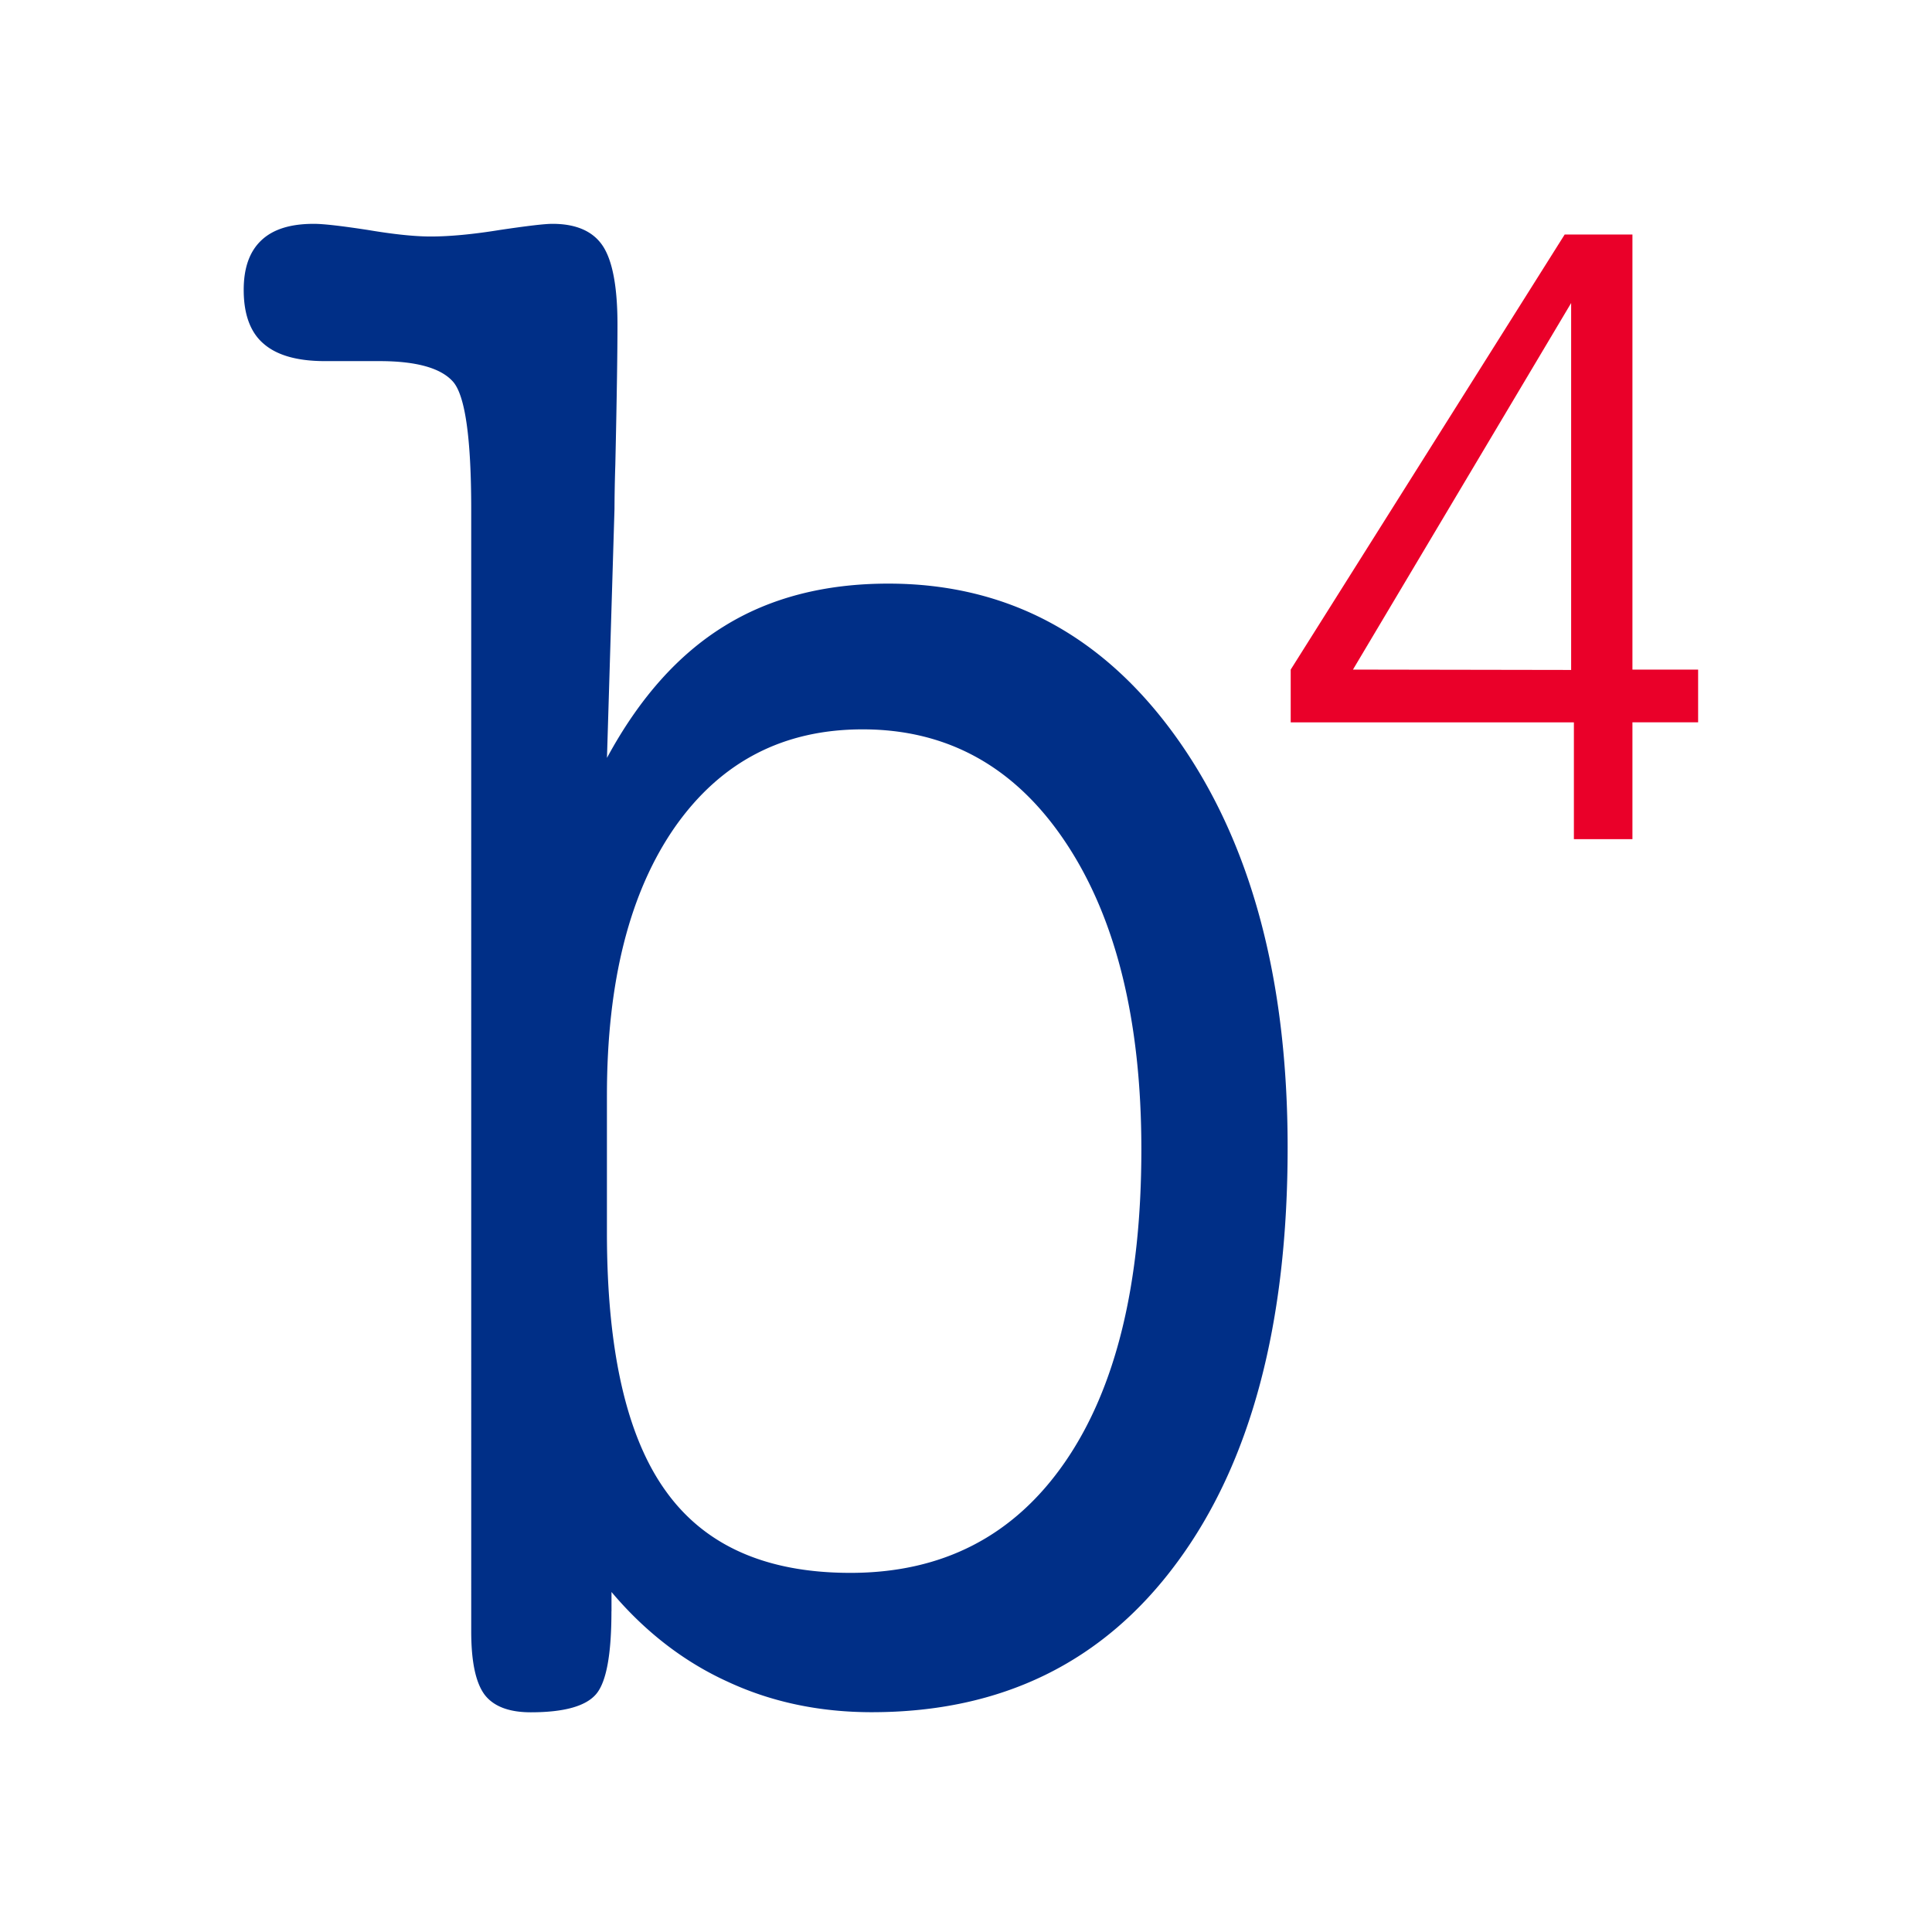 <svg viewBox="0 0 90 90" xmlns="http://www.w3.org/2000/svg"><g fill="none" fill-rule="evenodd"><path d="M28.273 51.026v6.393c0 5.481.91 9.491 2.734 12.029 1.822 2.554 4.683 3.822 8.607 3.822 4.303 0 7.625-1.725 9.995-5.159 2.37-3.433 3.56-8.289 3.56-14.564 0-6.004-1.178-10.774-3.52-14.293-2.34-3.52-5.495-5.278-9.462-5.278-3.701 0-6.602 1.507-8.734 4.533-2.114 3.029-3.18 7.19-3.18 12.517m.21 24.038c0 2.012-.239 3.299-.715 3.855-.477.56-1.486.846-3.043.846-1.01 0-1.725-.272-2.144-.812-.42-.557-.63-1.54-.63-2.96V23.725c0-3.315-.283-5.296-.842-5.938-.562-.642-1.71-.965-3.434-.965h-2.538c-1.289 0-2.241-.27-2.86-.813-.616-.526-.924-1.372-.924-2.504 0-1.014.265-1.778.813-2.301.547-.524 1.36-.777 2.452-.777.465 0 1.304.1 2.524.286 1.206.204 2.187.304 2.917.304.896 0 1.977-.102 3.223-.304 1.263-.187 2.076-.286 2.455-.286 1.12 0 1.905.355 2.355 1.047.448.694.673 1.912.673 3.654 0 1.133-.028 3.299-.1 6.495a74.09 74.09 0 0 0-.04 2.097l-.35 11.586c1.5-2.775 3.322-4.82 5.467-6.14 2.13-1.32 4.682-1.979 7.64-1.979 5.55 0 10.052 2.42 13.471 7.24 3.42 4.822 5.13 11.165 5.13 19.03 0 8.22-1.71 14.666-5.144 19.318-3.422 4.652-8.159 6.986-14.228 6.986-2.438 0-4.682-.474-6.715-1.422-2.045-.931-3.856-2.334-5.41-4.178v.903h-.003Z" fill="#002F87" fill-rule="nonzero"/><path d="M73.19 31.209V14.116L63.026 31.192l10.164.017Zm2.855 7.881h-2.727v-5.44H60.126v-2.458l12.763-20.268h3.156v20.268h3.06v2.457h-3.06v5.441Z" fill="#EA0029"/></g></svg>